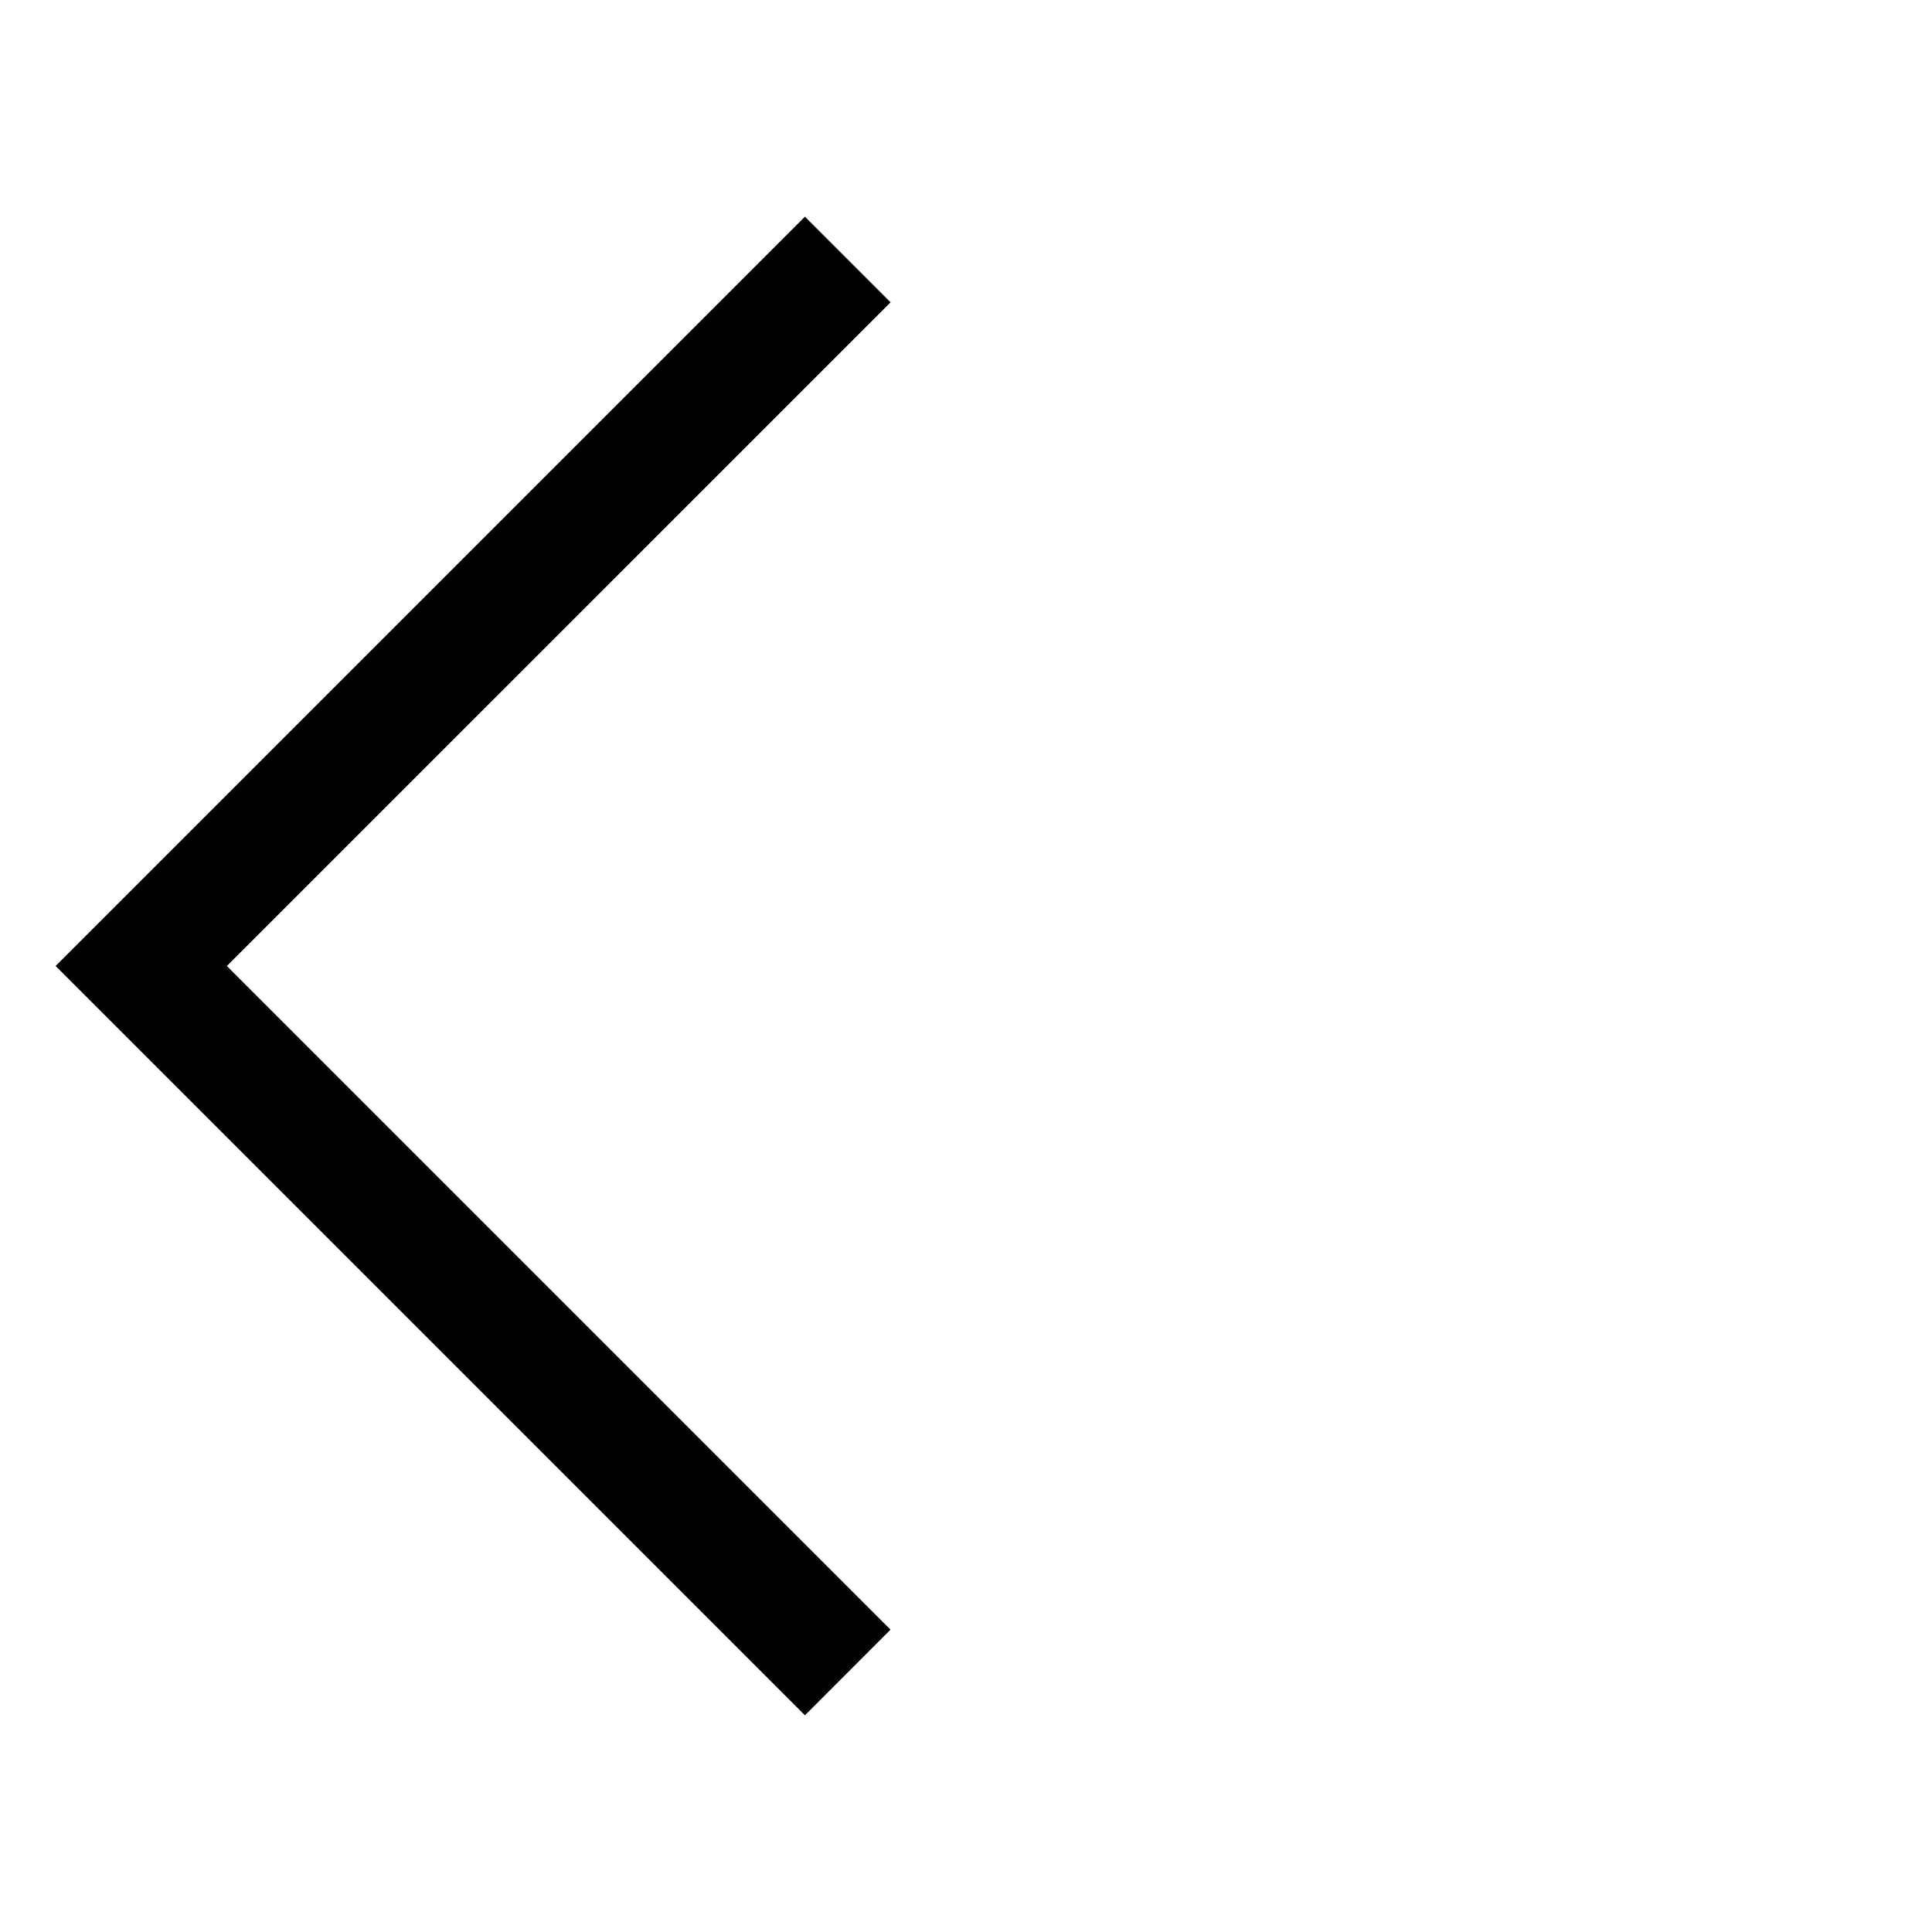 <svg width="24" height="24" viewBox="0 0 24 24" fill="none" xmlns="http://www.w3.org/2000/svg">
<path d="M9.999 21.308L0.691 12L9.999 2.692L11.063 3.756L2.818 12L11.062 20.244L9.999 21.308Z" fill="black"/>
</svg>
